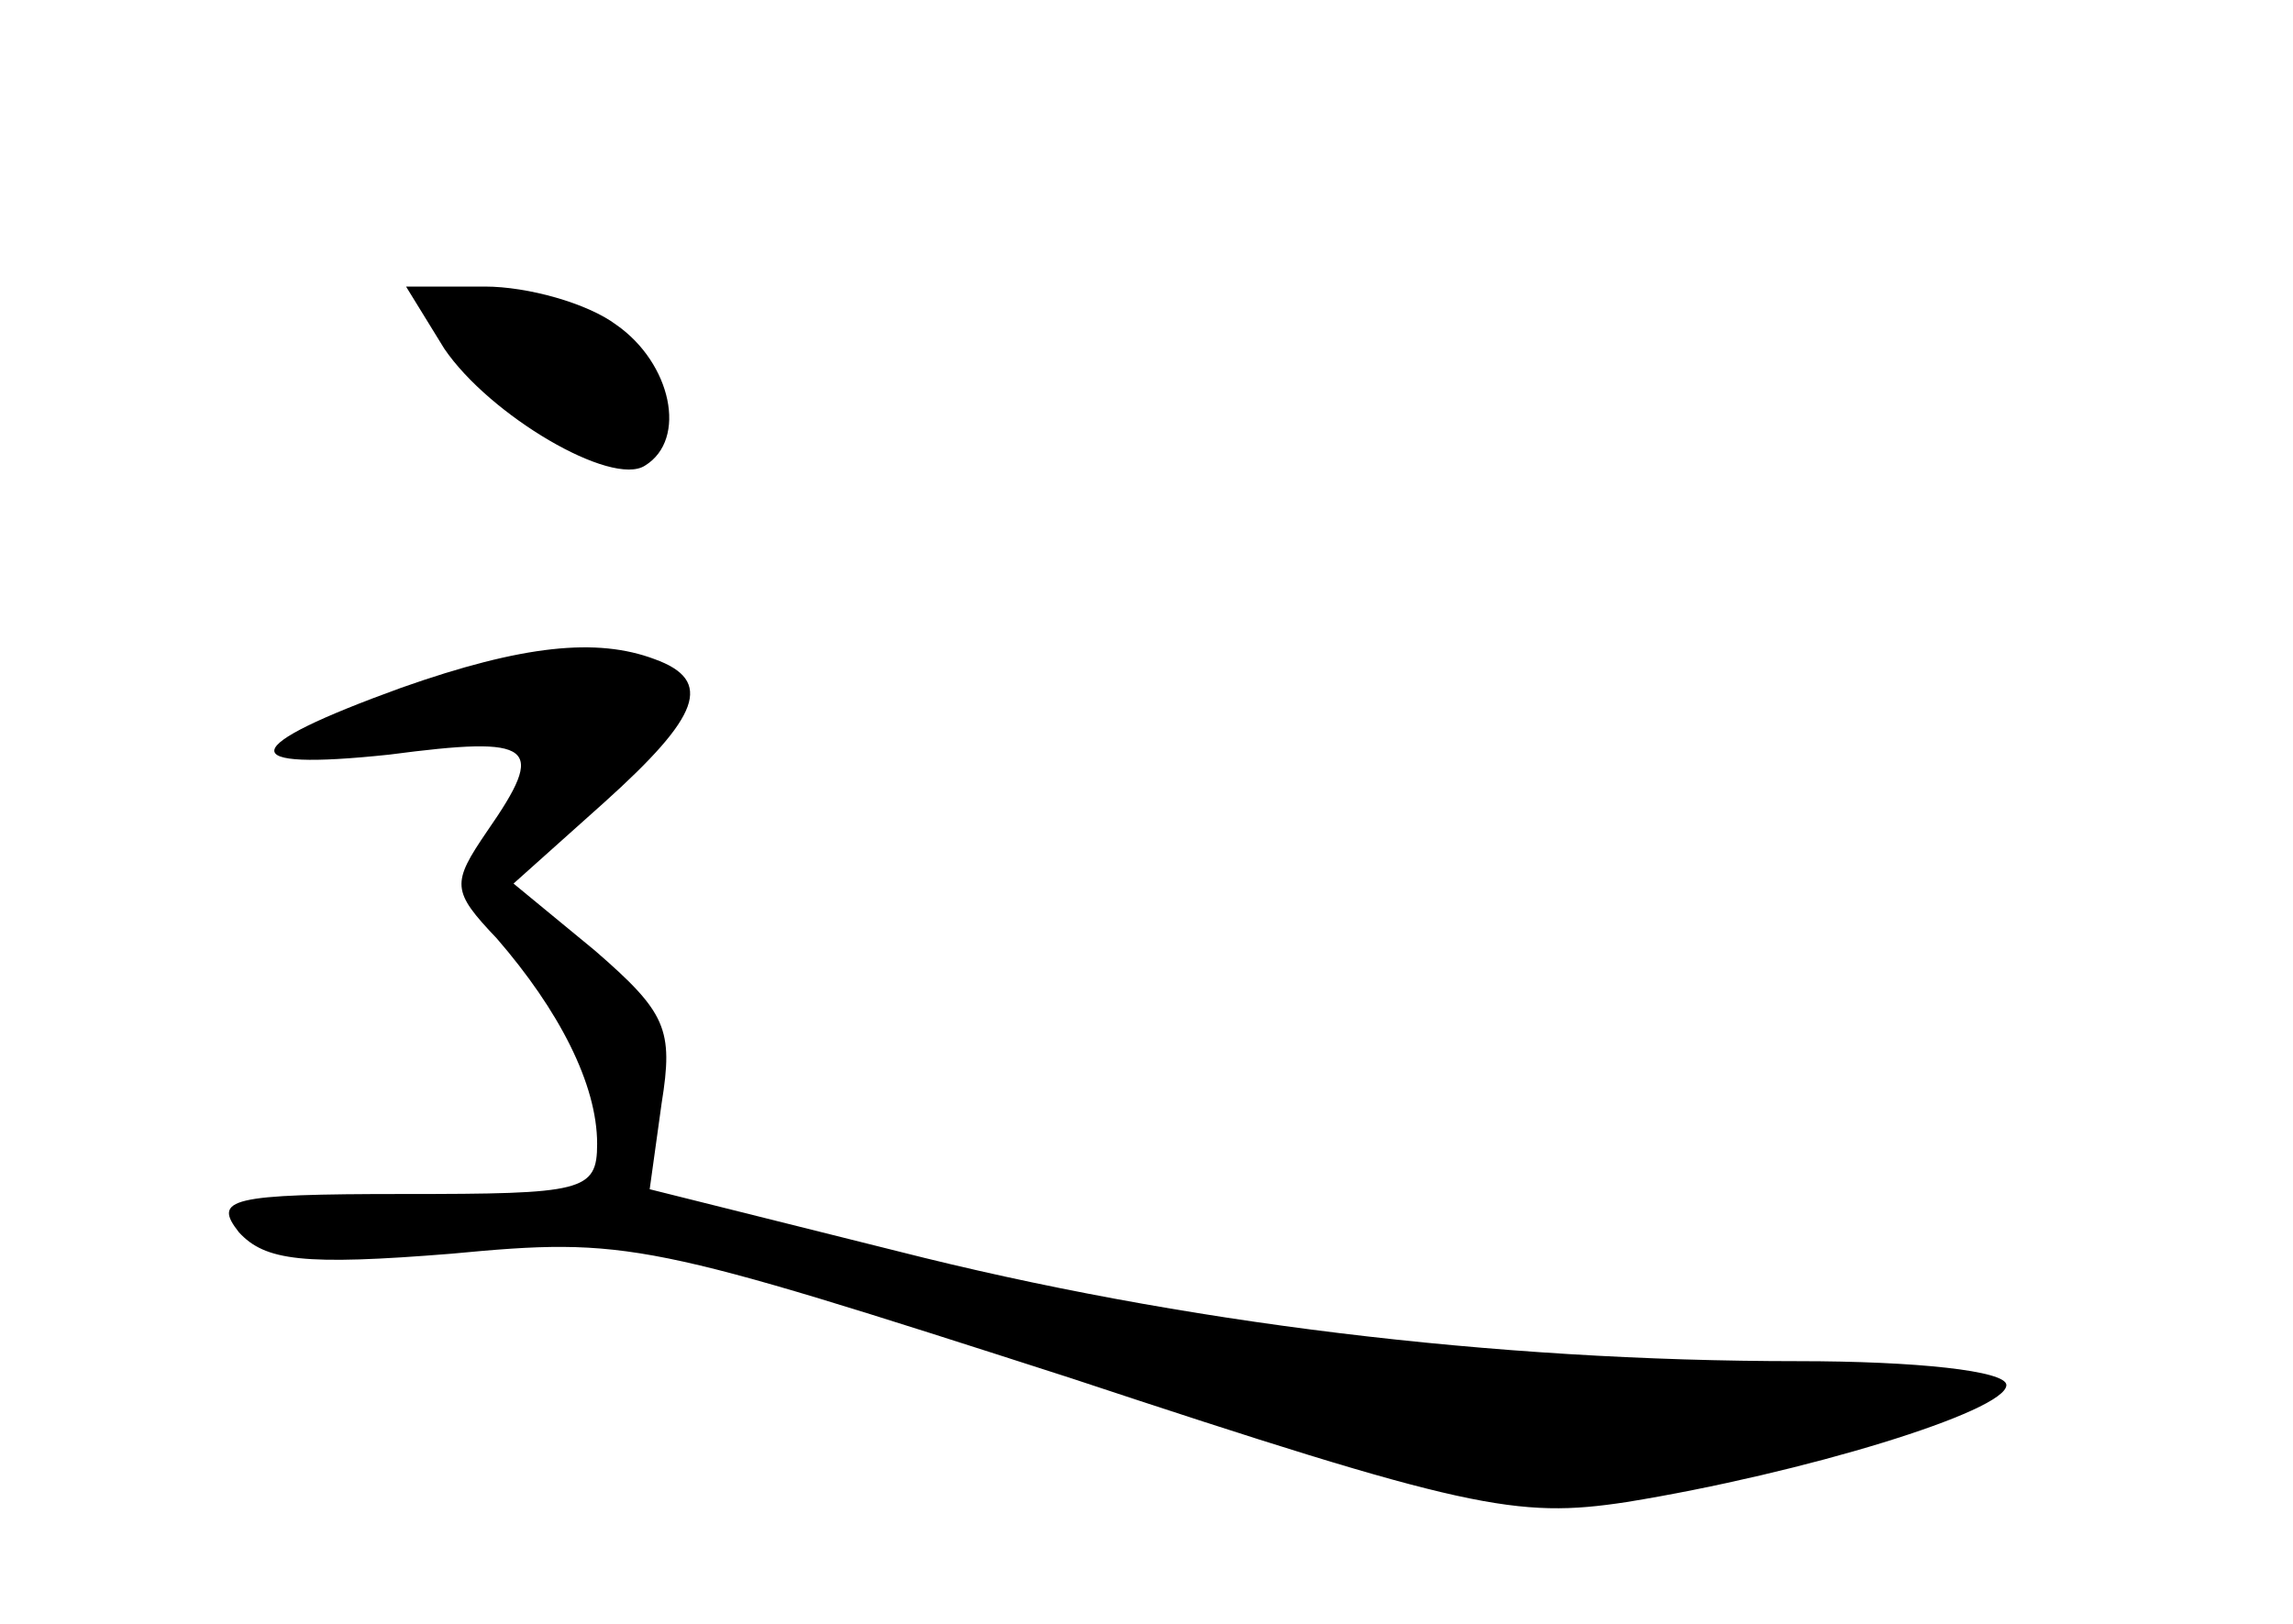 <?xml version="1.0" standalone="no"?>
<!DOCTYPE svg PUBLIC "-//W3C//DTD SVG 20010904//EN"
 "http://www.w3.org/TR/2001/REC-SVG-20010904/DTD/svg10.dtd">
<svg version="1.0" xmlns="http://www.w3.org/2000/svg"
 width="96pt" height="68pt" viewBox="0 0 96 68"
 preserveAspectRatio="xMidYMid meet">
<g transform="translate(0,68) scale(0.1,-0.1)"
fill="#000000" stroke="none">
<path d="M186 534 c19 -28 70 -58 84 -49 18 11 11 43 -12 59 -12 9 -37 16 -55
16 l-33 0 16 -26z"/>
<path d="M168 392 c-69 -25 -71 -35 -5 -28 61 8 66 4 41 -32 -15 -22 -15 -25
4 -45 26 -30 42 -61 42 -86 0 -20 -6 -21 -81 -21 -73 0 -80 -2 -69 -16 11 -12
27 -14 89 -9 74 7 82 5 259 -52 166 -55 187 -59 233 -52 74 12 159 38 159 49
0 6 -38 10 -87 10 -128 0 -259 16 -377 46 l-104 26 5 36 c5 31 2 38 -28 64
l-34 28 38 34 c40 36 46 51 21 60 -24 9 -55 6 -106 -12z"/>
</g>
</svg>
